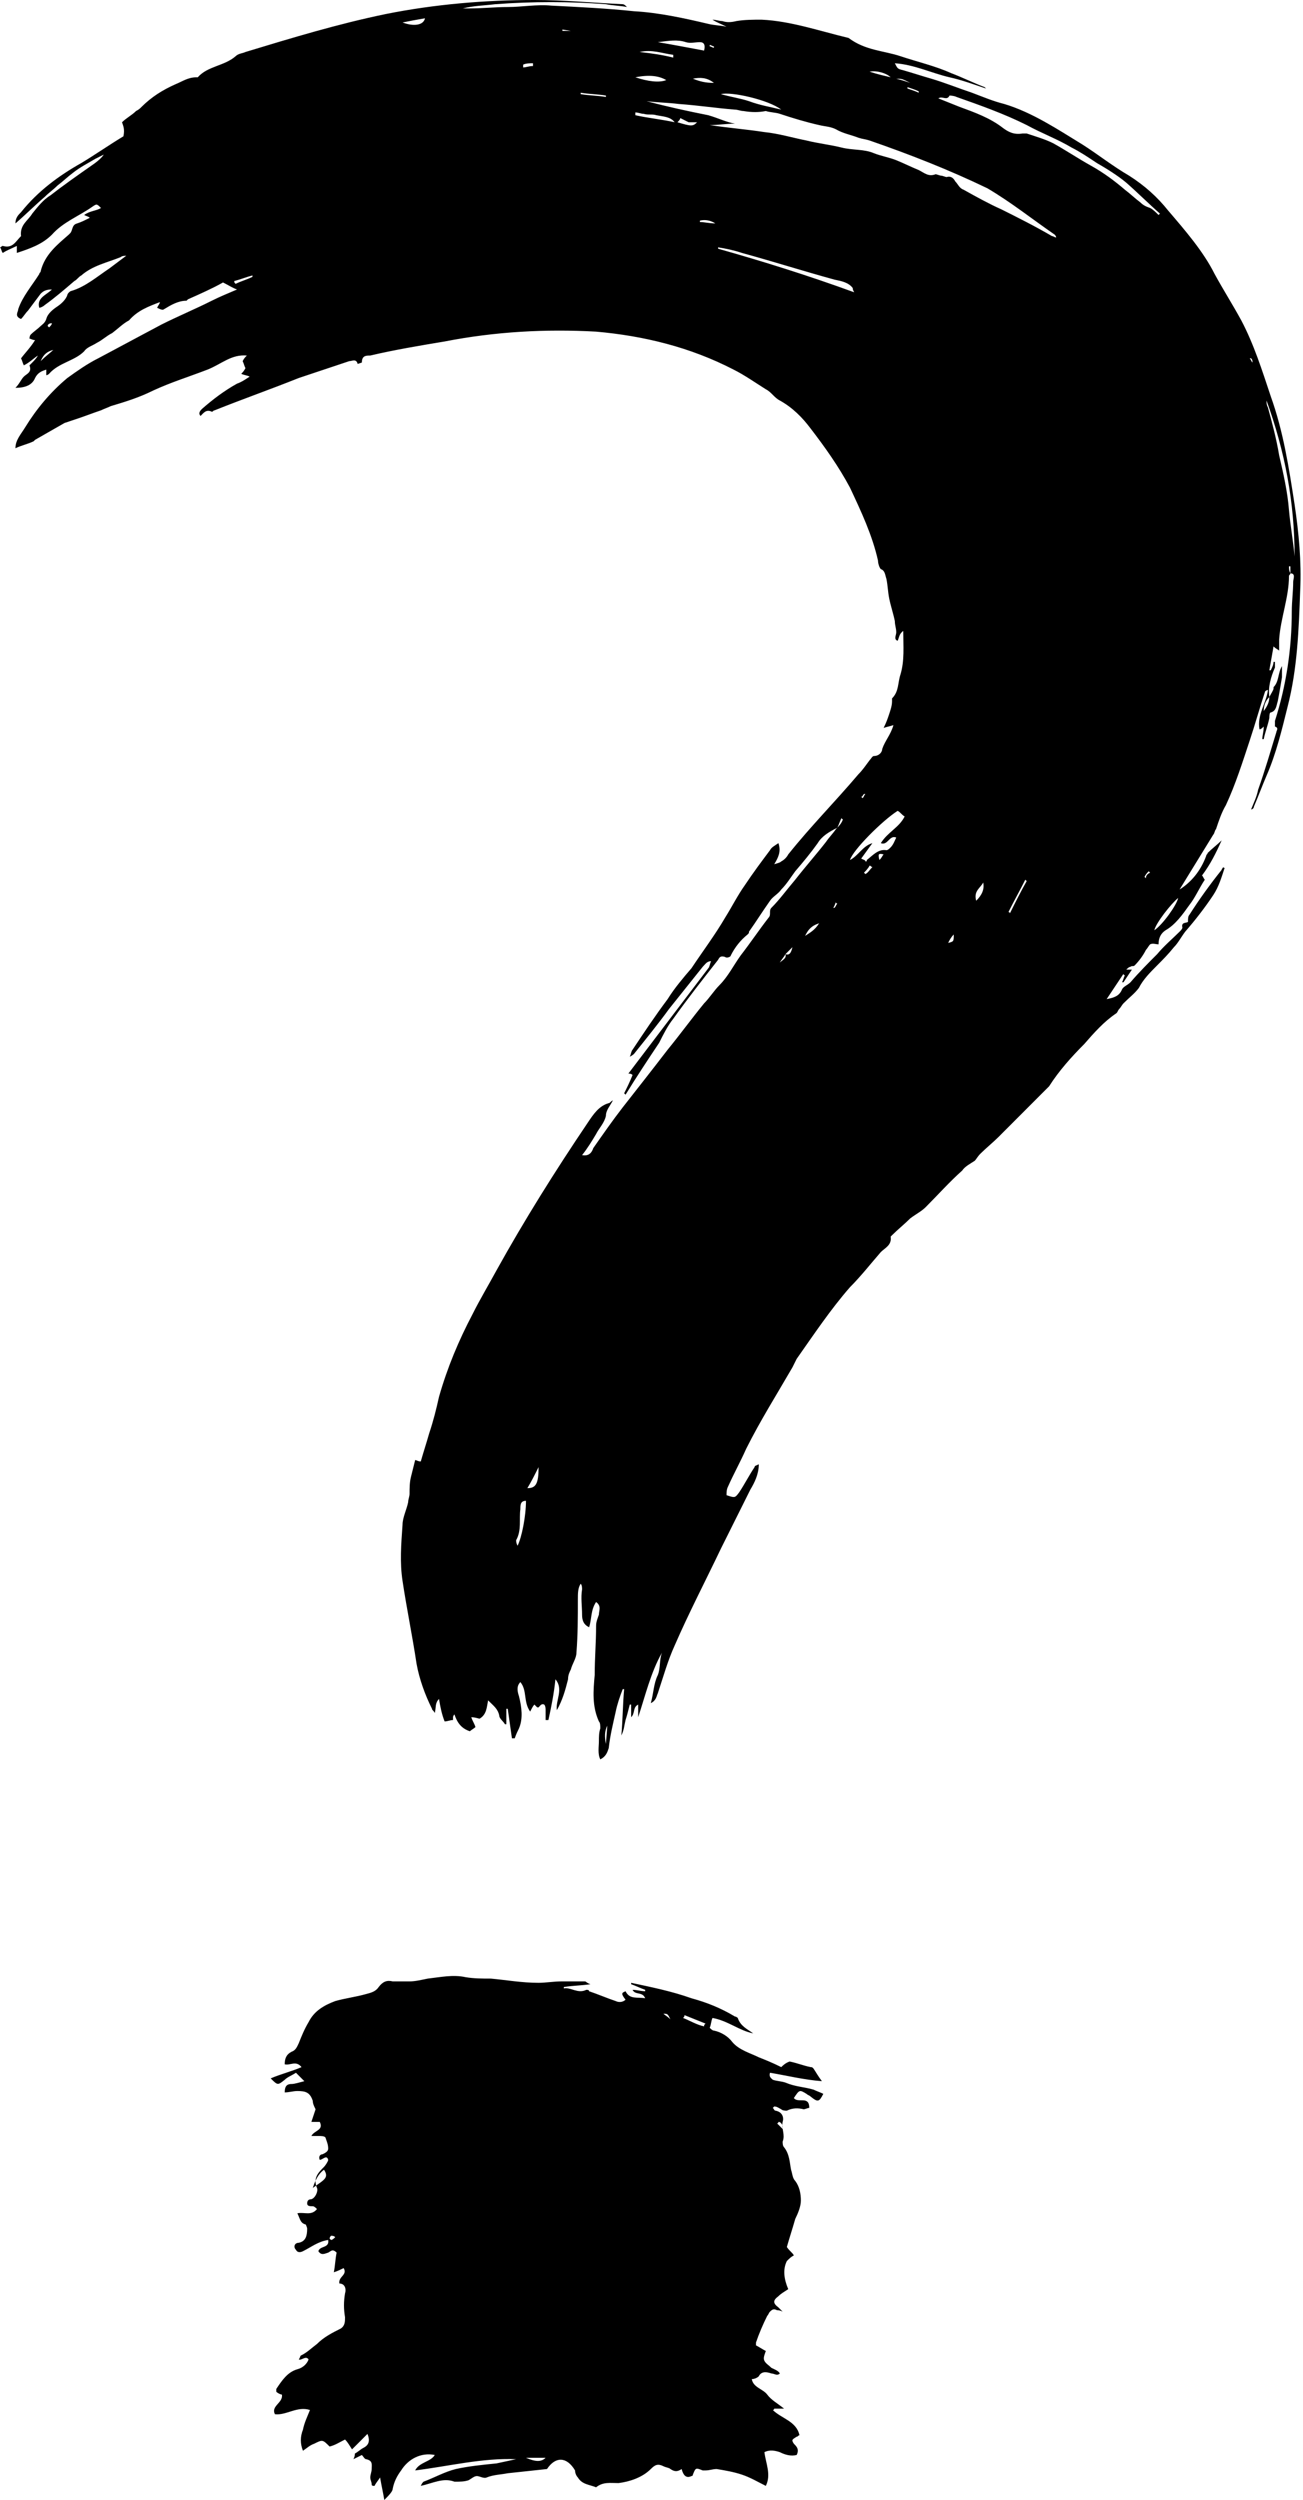 <svg width="169" height="324" viewBox="0 0 169 324" fill="none" xmlns="http://www.w3.org/2000/svg">
<path d="M6.731 41.889C6.367 41.889 6.185 42.071 6.185 42.253C6.185 42.253 6.185 42.253 6.367 42.435C6.549 42.253 6.731 42.071 6.731 41.889ZM162.451 46.988C162.451 46.988 162.451 46.806 162.451 46.988C162.451 46.806 162.451 46.624 162.269 46.442C162.269 46.442 162.269 46.442 162.087 46.442C162.269 46.624 162.269 46.806 162.451 46.988ZM114.607 110.732C113.879 110.55 113.879 110.732 114.061 111.46C114.425 111.096 114.425 110.914 114.607 110.732ZM92.595 6.192V6.01C92.413 6.01 92.231 5.828 92.049 5.828V6.01C92.231 6.01 92.413 6.192 92.595 6.192ZM111.696 103.265L111.878 103.447C112.06 103.265 112.06 103.083 112.242 102.901H112.06C111.878 103.083 111.878 103.265 111.696 103.265ZM115.881 11.11C116.062 10.928 116.062 10.928 115.881 11.11C115.699 10.928 115.335 10.745 115.153 10.745C115.335 10.745 115.699 10.928 115.881 11.11ZM108.058 117.653H108.24C108.422 117.47 108.422 117.288 108.604 117.106C108.604 117.106 108.422 117.106 108.422 116.924C108.24 117.288 108.24 117.47 108.058 117.653ZM149.171 113.099L148.989 112.917C148.807 113.099 148.625 113.282 148.443 113.646C148.443 113.646 148.443 113.646 148.625 113.828C148.625 113.464 148.807 113.282 149.171 113.099ZM113.152 112.371C112.97 112.371 112.97 112.189 112.788 112.189C112.606 112.553 112.242 112.917 112.06 113.099L112.242 113.282C112.606 113.099 112.788 112.735 113.152 112.371ZM69.128 8.56C69.128 8.56 69.128 8.378 69.128 8.196C68.764 8.196 68.219 8.196 67.855 8.378C67.855 8.56 67.855 8.56 67.855 8.742C68.219 8.742 68.582 8.56 69.128 8.56ZM74.04 4.007C74.04 3.825 74.04 3.825 74.04 4.007L72.948 3.825V4.007H74.04ZM122.975 122.206C123.703 122.024 123.703 122.024 123.703 121.113C123.339 121.477 123.157 121.841 122.975 122.206ZM117.7 11.292V11.474C118.245 11.656 118.791 11.838 119.155 12.02V11.838C118.791 11.656 118.245 11.474 117.7 11.292ZM118.064 10.745C116.972 10.199 116.972 10.199 116.244 10.199C116.972 10.381 117.518 10.563 118.064 10.745ZM6.913 45.349C6.185 45.531 5.639 45.895 5.276 46.806C6.003 46.078 6.549 45.713 6.913 45.349ZM90.776 28.594C90.776 28.776 90.776 28.776 90.776 28.594C90.776 28.776 90.776 28.776 90.776 28.776C91.322 28.776 92.049 28.958 92.777 28.958C92.231 28.594 91.504 28.412 90.776 28.594ZM78.588 226.017L78.77 223.649C78.406 224.378 78.406 225.106 78.588 226.017ZM104.42 121.295C104.966 120.931 105.693 120.567 106.239 119.656C105.147 120.02 104.784 120.567 104.42 121.295ZM32.745 35.879V35.697C32.017 35.879 31.108 36.243 30.38 36.425C30.38 36.607 30.38 36.607 30.562 36.789C31.29 36.425 32.017 36.243 32.745 35.879ZM115.517 10.017C114.971 9.47 113.698 9.106 112.788 9.288C113.879 9.653 114.789 9.835 115.517 10.017ZM87.865 15.845C89.685 16.391 89.867 16.391 90.412 15.845C90.048 15.845 89.685 15.845 89.321 15.845C88.957 15.663 88.593 15.481 88.229 15.299C88.229 15.481 88.047 15.663 87.865 15.845ZM78.588 12.567V12.384C77.496 12.202 76.405 12.202 75.313 12.02V12.202C76.405 12.384 77.496 12.384 78.588 12.567ZM126.614 116.742C127.341 116.013 127.705 115.285 127.523 114.374C127.159 115.103 126.25 115.467 126.614 116.742ZM89.867 10.199C90.776 10.563 91.504 10.745 92.595 10.745C91.686 10.017 90.776 10.017 89.867 10.199ZM133.163 114.192L132.981 114.01C132.253 115.467 131.525 116.742 130.798 118.199C130.798 118.199 130.98 118.199 130.98 118.381C131.707 116.924 132.435 115.467 133.163 114.192ZM87.32 7.467C87.32 7.285 87.32 7.285 87.32 7.103C85.864 6.921 84.591 6.374 82.954 6.739C84.591 6.921 85.864 7.103 87.32 7.467ZM52.21 2.914C53.665 3.46 54.939 3.278 55.121 2.368C54.029 2.55 53.12 2.732 52.21 2.914ZM82.408 10.017C84.045 10.563 85.501 10.745 86.41 10.381C85.501 9.835 84.227 9.653 82.408 10.017ZM69.856 190.138C69.31 191.231 68.946 191.96 68.4 192.87C69.492 192.87 69.856 192.324 69.856 190.138ZM82.408 14.57C82.408 14.752 82.408 14.752 82.408 14.934C84.045 15.299 85.864 15.481 87.502 15.845C86.956 15.116 86.046 15.116 85.137 14.934C84.591 14.752 84.045 14.934 83.499 14.752C83.136 14.752 82.772 14.57 82.408 14.57ZM149.717 120.567C150.808 119.838 152.628 117.288 152.809 116.378C151.9 117.106 149.899 119.656 149.717 120.567ZM68.219 194.509C67.491 194.509 67.491 195.056 67.491 195.602C67.309 196.877 67.673 198.334 66.945 199.609C66.945 199.791 66.945 199.973 67.127 200.337C67.673 199.245 68.219 196.513 68.219 194.509ZM91.322 6.556C91.504 5.828 91.322 5.464 90.776 5.464C90.23 5.464 89.503 5.646 88.957 5.464C87.865 5.099 86.774 5.282 85.319 5.464C87.502 5.828 89.321 6.192 91.322 6.556ZM101.327 14.206C99.69 12.931 94.778 11.838 93.505 12.202C94.778 12.567 96.052 12.749 97.143 13.113C98.599 13.659 99.872 13.841 101.327 14.206ZM110.787 37.882C110.605 37.518 110.605 37.518 110.605 37.336C110.059 36.607 109.15 36.425 108.24 36.243C104.238 35.15 100.236 33.875 96.234 32.782C95.142 32.418 94.233 32.236 93.141 32.054V32.236C98.962 33.875 104.784 35.697 110.787 37.882ZM164.27 51.906C164.27 52.27 164.27 52.452 164.452 52.816C164.998 54.82 165.544 56.823 165.907 59.008C166.453 61.376 166.999 63.744 167.181 66.111C167.363 68.115 167.727 70.118 167.909 72.121C167.909 65.019 166.635 58.462 164.27 51.906ZM110.241 111.46C111.333 110.914 111.878 109.639 113.152 109.275C112.606 110.003 112.242 110.55 111.696 111.278C112.06 111.46 112.242 111.46 112.242 111.642C112.424 111.642 112.424 111.643 112.424 111.46C113.152 110.914 113.879 110.003 114.971 110.186C115.153 110.186 115.335 110.003 115.517 109.821C115.881 109.457 116.062 108.911 116.244 108.546C115.335 108.182 115.153 109.639 114.243 109.275C115.153 107.818 116.608 107.271 117.336 105.814C116.972 105.632 116.79 105.268 116.426 105.086C114.425 106.361 110.605 110.186 110.241 111.46ZM121.702 12.749C122.611 13.113 123.521 13.477 124.431 13.841C126.432 14.57 128.433 15.299 130.07 16.573C130.798 17.12 131.525 17.484 132.617 17.302C132.799 17.302 132.981 17.302 133.163 17.302C134.254 17.666 135.527 18.03 136.619 18.577C138.256 19.487 139.893 20.58 141.531 21.491C143.168 22.401 144.623 23.494 145.897 24.587C146.624 25.133 147.17 25.68 147.898 26.226C148.262 26.59 148.625 26.772 149.171 26.954C149.535 27.137 149.899 27.501 150.263 27.865L150.445 27.683C148.989 26.408 147.534 24.951 146.079 23.676C144.987 22.766 143.532 21.855 142.258 21.127C141.167 20.398 140.075 19.669 138.984 19.123C137.165 18.03 135.164 17.302 133.163 16.209C130.252 14.752 127.159 13.659 124.067 12.567C123.703 12.384 123.157 12.384 123.157 12.384C122.793 13.113 122.248 12.384 121.702 12.749ZM95.324 16.027C94.233 16.027 93.141 16.209 92.049 16.209C94.414 16.573 96.779 16.756 99.144 17.12C100.963 17.302 102.783 17.848 104.602 18.212C106.057 18.577 107.694 18.759 109.15 19.123C110.605 19.487 112.06 19.305 113.334 19.852C114.243 20.216 115.335 20.398 116.244 20.762C117.154 21.127 118.245 21.673 119.155 22.037C119.883 22.401 120.428 22.948 121.338 22.584C121.52 22.584 121.884 22.766 122.066 22.766C122.248 22.766 122.611 22.948 122.793 22.948C123.339 22.766 123.703 23.13 123.885 23.494C124.249 23.858 124.431 24.405 124.976 24.587C126.614 25.497 128.251 26.408 129.888 27.137C132.071 28.229 134.254 29.322 136.437 30.597C136.619 30.597 136.801 30.779 136.983 30.779C136.983 30.597 136.801 30.415 136.801 30.415C133.89 28.412 131.161 26.226 128.069 24.405C123.157 22.037 118.064 20.034 112.788 18.212C112.242 18.03 111.878 18.03 111.333 17.848C110.423 17.484 109.332 17.302 108.422 16.756C107.694 16.391 106.967 16.391 106.239 16.209C104.602 15.845 102.783 15.299 101.145 14.752C100.6 14.57 99.872 14.57 99.326 14.388C98.417 14.57 97.507 14.57 96.415 14.388C96.052 14.388 95.688 14.206 95.324 14.206C92.959 14.024 90.594 13.659 88.047 13.477C86.592 13.295 85.319 13.295 83.863 13.113C86.592 13.841 89.139 14.388 91.868 14.934C93.141 15.299 94.233 15.845 95.324 16.027ZM101.873 123.663C101.691 124.027 101.327 124.391 101.145 124.755C101.509 124.391 102.055 124.209 101.873 123.663C102.419 123.845 102.601 123.481 102.783 122.752C102.419 123.116 102.237 123.298 101.873 123.663ZM18.373 13.841C19.647 12.567 21.102 11.656 22.739 10.928C23.649 10.563 24.377 10.017 25.468 10.017C25.468 10.017 25.468 10.017 25.65 10.017C26.924 8.56 29.107 8.56 30.562 7.285C30.926 6.921 31.471 6.921 31.835 6.739C37.839 4.917 43.842 3.096 50.027 1.821C56.394 0.546 62.943 0 69.31 0C73.13 0 76.951 0.364 80.771 0.546C80.953 0.546 81.135 0.728 81.317 0.911C80.407 0.728 79.497 0.728 78.588 0.546C73.858 0.182 69.128 0.182 64.216 0.546C62.761 0.728 61.488 0.728 60.032 1.093C60.396 1.093 60.578 1.093 60.942 1.093C62.579 1.093 64.216 0.911 65.854 0.911C67.673 0.911 69.674 0.546 71.493 0.728C75.131 0.911 78.77 1.093 82.226 1.457C85.501 1.639 88.775 2.368 91.868 3.096C92.595 3.278 93.323 3.278 94.233 3.46C93.505 3.096 92.959 2.914 92.413 2.55C92.777 2.55 93.323 2.732 93.687 2.732C94.233 2.914 94.778 2.914 95.506 2.732C96.597 2.55 97.689 2.55 98.78 2.55C102.601 2.732 106.239 4.007 110.059 4.917C112.242 6.556 114.607 6.556 116.79 7.285C118.973 8.013 121.338 8.56 123.339 9.47C124.794 10.017 126.25 10.745 127.705 11.292L127.887 11.474C126.25 10.928 124.794 10.381 123.157 10.017C120.792 9.47 118.609 8.378 116.062 8.196C116.426 8.924 116.426 8.924 117.154 9.106C118.427 9.47 119.519 9.835 120.792 10.199C122.611 10.745 124.431 11.474 126.068 12.02C127.523 12.567 128.797 13.113 130.252 13.477C133.89 14.57 137.165 16.756 140.439 18.759C142.44 20.034 144.259 21.491 146.442 22.766C148.443 24.041 150.081 25.497 151.536 27.319C153.719 29.869 156.084 32.6 157.539 35.514C158.631 37.518 159.904 39.521 160.996 41.525C162.633 44.621 163.724 48.081 164.816 51.359C166.453 55.912 167.181 60.648 167.909 65.383C168.454 69.025 168.818 72.85 168.636 76.492C168.454 81.592 168.272 86.691 166.999 91.609C166.271 94.523 165.544 97.619 164.27 100.533C163.724 101.808 163.179 103.265 162.633 104.54C162.633 104.722 162.451 104.904 162.269 104.904C162.633 103.993 162.997 103.265 163.179 102.354C164.088 99.804 164.816 97.255 165.544 94.887C165.544 94.705 165.907 94.341 165.362 94.159C165.362 94.159 165.362 93.794 165.362 93.43C166.817 88.877 167.545 84.142 167.545 79.224C167.545 77.949 167.727 76.674 167.727 75.4C167.727 75.035 168.09 74.307 167.363 74.307C167.363 73.943 167.363 73.76 167.363 73.396C167.363 73.396 167.363 73.396 167.181 73.396C167.181 73.76 167.181 73.943 167.363 74.307C167.363 74.489 167.181 74.489 167.181 74.671C167.181 77.403 166.089 80.135 165.907 82.867C165.907 83.413 165.907 83.777 165.907 84.324C165.725 84.142 165.544 84.142 165.18 83.777C164.998 84.87 164.816 85.781 164.634 86.874H164.816C164.998 86.509 165.18 86.145 165.18 85.781H165.362C165.362 85.963 165.362 86.327 165.362 86.509C164.816 87.784 164.452 89.059 164.634 90.334C164.27 90.698 163.906 91.245 163.906 92.155C164.452 91.427 164.634 90.88 164.634 90.334C164.816 89.97 165.18 89.423 165.18 89.241V89.059C165.907 88.331 165.726 87.238 166.271 86.327C166.271 86.874 166.271 87.238 166.271 87.784C166.089 88.877 165.907 89.97 165.726 90.88C165.544 91.427 165.544 92.155 164.816 92.337C164.634 92.337 164.634 92.884 164.634 93.066C164.452 93.976 164.088 94.887 163.906 95.798H163.724C163.724 95.251 163.906 94.887 163.906 94.159C163.724 94.341 163.543 94.523 163.361 94.523C162.997 92.701 164.27 91.062 164.452 89.423C164.27 89.423 164.088 89.605 164.088 89.605C163.361 91.791 162.815 93.794 162.087 95.98C161.178 98.712 160.268 101.626 158.995 104.358C158.449 105.268 158.085 106.361 157.721 107.454C157.539 107.636 157.539 108 157.357 108.182C155.902 110.55 154.447 112.917 152.991 115.285C154.447 114.374 155.72 112.917 156.448 110.914C156.448 110.732 156.63 110.732 156.63 110.55C157.175 110.003 157.903 109.457 158.449 108.911C157.721 110.55 156.994 112.007 155.902 113.464C156.084 113.646 156.084 113.828 156.266 114.01C155.538 115.103 154.992 116.378 154.265 117.288C153.355 118.563 152.446 119.838 151.172 120.567C150.626 120.931 150.263 121.477 150.263 122.388C149.899 122.388 149.535 122.206 149.171 122.388C148.989 122.57 148.807 122.934 148.625 123.116C148.262 123.845 147.716 124.573 147.17 125.12C146.988 125.302 146.806 125.12 146.624 125.302C146.442 125.302 146.26 125.484 146.079 125.666H146.806C146.442 126.212 146.079 126.759 145.715 127.305H145.533C145.715 126.941 145.715 126.759 145.897 126.395C145.897 126.395 145.715 126.395 145.715 126.212C144.987 127.305 144.259 128.398 143.532 129.491C144.441 129.309 145.169 129.126 145.533 128.216C145.715 127.852 146.26 127.669 146.624 127.305C147.716 126.03 148.989 124.755 150.081 123.663C150.99 122.57 152.082 121.659 152.991 120.749C153.173 120.567 153.355 120.384 153.355 120.202C153.173 119.474 153.901 119.656 154.083 119.474C154.083 119.11 154.083 118.745 154.265 118.563C155.538 116.56 156.994 114.556 158.449 112.735C158.449 112.553 158.631 112.553 158.631 112.371C158.813 112.553 158.995 112.553 158.813 112.553C158.449 113.646 158.085 114.921 157.357 116.013C156.266 117.653 154.992 119.292 153.719 120.749C153.173 121.477 152.809 122.206 152.264 122.752C151.536 123.663 150.808 124.391 150.081 125.12C149.171 126.03 148.262 126.941 147.716 128.034C147.17 128.762 146.442 129.309 145.715 130.037C145.533 130.219 145.351 130.583 145.169 130.766C144.987 130.948 144.987 131.13 144.805 131.312C143.168 132.405 141.895 133.862 140.621 135.319C138.984 136.958 137.347 138.779 136.073 140.782C135.891 140.965 135.709 141.147 135.527 141.329C133.526 143.332 131.525 145.336 129.524 147.339C128.797 148.067 127.887 148.796 127.159 149.524C126.795 149.889 126.614 150.253 126.432 150.435C125.886 150.799 125.158 151.164 124.794 151.71C123.157 153.167 121.702 154.806 120.065 156.445C119.519 156.992 118.791 157.356 118.064 157.902C117.336 158.631 116.426 159.359 115.699 160.088L115.517 160.27C115.699 161.363 114.789 161.727 114.243 162.273C112.97 163.73 111.696 165.369 110.241 166.826C107.694 169.74 105.511 173.019 103.328 176.115C103.146 176.479 102.964 176.843 102.783 177.207C100.781 180.668 98.599 184.128 96.779 187.771C96.052 189.41 95.142 191.049 94.414 192.688C94.233 193.052 94.233 193.417 94.233 193.781C95.324 194.145 95.324 194.145 95.87 193.417C96.597 192.324 97.143 191.231 97.871 190.138C97.871 189.956 98.053 189.956 98.417 189.774C98.417 191.049 97.871 192.142 97.325 193.052C96.052 195.602 94.778 198.152 93.505 200.702C91.504 204.89 89.321 209.079 87.502 213.268C86.592 215.271 86.046 217.275 85.319 219.46C85.137 219.825 85.137 220.371 84.409 220.735C84.773 219.46 84.773 218.186 85.319 217.093C85.683 216.182 85.501 215.089 85.864 214.179C84.409 216.729 83.681 219.825 82.772 222.556C82.772 222.01 82.772 221.464 82.772 220.917C82.044 221.282 82.408 222.01 81.862 222.556V220.917H81.68C81.498 221.646 81.317 222.374 81.135 222.921C80.953 223.649 80.953 224.196 80.589 224.924C80.771 222.921 80.771 220.917 80.953 218.914H80.771C80.407 219.825 80.043 220.917 79.861 221.828C79.497 223.467 79.133 224.924 78.952 226.563C78.77 227.11 78.588 227.656 77.86 228.02C77.496 227.292 77.678 226.381 77.678 225.653C77.678 225.106 77.678 224.56 77.86 224.013C77.86 223.649 77.86 223.285 77.678 223.103C76.769 221.1 76.951 219.096 77.132 217.093C77.132 214.907 77.314 212.904 77.314 210.718C77.314 210.172 77.496 209.808 77.678 209.261C77.678 208.715 78.042 208.169 77.314 207.622C76.587 208.715 76.769 209.808 76.405 210.901C75.677 210.536 75.495 209.99 75.495 209.261C75.495 208.169 75.313 207.076 75.495 205.983C75.495 205.801 75.495 205.437 75.313 205.255C74.949 205.801 74.949 206.53 74.949 207.258C74.949 209.626 74.949 211.811 74.767 214.179C74.767 214.907 74.222 215.636 74.04 216.364C73.858 216.729 73.676 217.093 73.676 217.639C73.312 219.096 72.948 220.371 72.221 221.646C72.039 220.371 73.13 218.914 72.039 217.639C71.857 219.46 71.493 221.282 71.129 222.921C70.947 222.921 70.947 222.921 70.765 222.921C70.765 222.557 70.765 222.01 70.765 221.646C70.765 221.464 70.765 221.1 70.583 220.917C70.22 220.735 70.038 221.1 69.856 221.282H69.674C69.492 221.1 69.492 221.1 69.31 220.917C69.128 221.1 68.946 221.464 68.764 221.828C67.855 220.553 68.4 219.096 67.491 218.003C66.945 218.55 67.127 219.278 67.309 219.825C67.673 221.282 67.855 222.739 67.309 224.013C67.127 224.378 66.945 224.742 66.763 225.288C66.581 225.288 66.581 225.288 66.399 225.288C66.217 224.013 66.035 222.739 65.854 221.464H65.672V223.467H65.49C65.308 223.103 64.762 222.739 64.762 222.374C64.58 221.464 64.034 221.1 63.307 220.371C63.125 221.282 63.125 222.192 62.215 222.739C62.033 222.739 61.669 222.556 61.124 222.556C61.306 223.103 61.488 223.285 61.669 223.831C61.488 224.014 61.124 224.196 60.942 224.378C59.85 224.013 59.305 223.285 58.941 222.192C58.759 222.374 58.759 222.556 58.759 222.556C58.759 222.739 58.759 222.739 58.759 222.921C58.395 222.921 58.031 223.103 57.667 223.103C57.304 222.192 57.122 221.282 56.94 220.189C56.394 220.735 56.576 221.282 56.394 222.01C56.212 221.646 56.03 221.646 56.03 221.464C55.121 219.643 54.393 217.639 54.029 215.636C53.483 211.993 52.756 208.533 52.21 204.89C51.846 202.523 52.028 200.155 52.21 197.605C52.21 196.695 52.756 195.602 52.938 194.691C52.938 194.327 53.12 193.963 53.12 193.599C53.12 192.87 53.12 192.142 53.301 191.413C53.483 190.685 53.665 189.956 53.847 189.228C54.029 189.228 54.211 189.41 54.575 189.41C54.939 188.135 55.303 187.042 55.666 185.767C56.212 184.128 56.576 182.671 56.94 181.032C58.031 177.207 59.486 173.747 61.306 170.287C62.215 168.465 63.307 166.644 64.398 164.641C68.037 158.084 72.039 151.71 76.223 145.518C76.951 144.425 77.678 143.332 78.952 142.968C79.133 142.968 79.133 142.786 79.497 142.604C79.133 143.332 78.588 143.879 78.588 144.607C78.406 145.518 77.678 146.246 77.314 146.975C76.769 147.885 76.223 148.796 75.495 149.707C76.405 149.889 76.769 149.342 76.951 148.796C78.224 146.975 79.497 145.153 80.771 143.514C82.772 140.965 84.773 138.415 86.592 136.047C88.229 134.044 89.685 132.04 91.322 130.037C92.049 129.309 92.595 128.398 93.323 127.669C94.414 126.577 95.142 125.12 96.052 123.845C97.325 122.206 98.417 120.567 99.69 118.927C100.054 118.563 99.69 118.017 100.054 117.653C101.145 116.56 102.055 115.285 103.146 114.01C104.42 112.371 105.875 110.732 107.149 109.093C107.512 108.546 108.058 108 108.422 107.454C108.786 107.089 109.15 106.725 109.332 106.179C109.332 106.179 109.15 106.179 109.15 105.997C108.968 106.361 108.786 106.907 108.604 107.272C107.512 107.818 106.603 108.364 106.057 109.275C105.147 110.55 104.238 111.643 103.146 112.917C102.601 113.646 102.055 114.556 101.327 115.285C100.963 115.831 100.236 116.196 99.872 116.742C98.962 118.017 98.053 119.474 97.143 120.749C97.143 120.931 97.143 120.931 96.961 121.113C96.052 121.841 95.324 122.752 94.778 123.845C94.778 124.027 94.233 124.209 94.051 124.027C93.505 123.845 93.323 124.027 93.141 124.391C91.14 126.941 89.139 129.491 87.32 132.04C86.592 132.951 86.046 134.044 85.501 135.137C84.045 137.322 82.59 139.508 81.135 141.875L80.953 141.693C81.317 140.965 81.68 140.236 82.044 139.325C81.862 139.143 81.68 139.143 81.498 139.143C84.955 134.59 88.411 130.037 91.868 125.484C92.049 125.302 92.049 124.938 92.231 124.573C91.686 124.573 91.504 124.938 91.14 125.302C89.685 127.123 88.229 128.944 86.774 130.766C85.319 132.769 83.681 134.772 82.226 136.594C82.226 136.594 82.044 136.776 81.68 136.958C81.862 136.594 81.862 136.229 82.044 136.047C83.499 133.862 84.955 131.676 86.592 129.491C87.502 128.034 88.593 126.759 89.685 125.484C91.14 123.298 92.777 121.113 94.051 118.927C94.96 117.47 95.688 116.013 96.597 114.739C97.689 113.099 98.78 111.643 99.872 110.186C100.054 109.821 100.418 109.639 100.963 109.275C101.327 110.368 100.963 111.096 100.418 112.007C100.963 111.825 101.145 111.825 101.327 111.642C101.691 111.46 102.055 111.096 102.237 110.732C105.147 107.089 108.24 103.993 111.333 100.351C111.878 99.804 112.242 99.258 112.788 98.529C112.97 98.347 113.152 97.983 113.334 97.983C114.061 97.983 114.425 97.437 114.425 97.073C114.789 95.98 115.517 95.251 115.881 93.976C115.335 94.159 115.153 94.159 114.607 94.341C114.971 93.612 115.153 93.066 115.335 92.519C115.517 91.973 115.699 91.427 115.699 90.88C115.699 90.698 115.699 90.516 115.699 90.516C116.608 89.605 116.426 88.513 116.79 87.42C117.336 85.599 117.154 83.777 117.154 81.774C116.608 82.138 116.608 82.685 116.426 83.049C115.881 82.867 116.244 82.32 116.244 81.956C116.244 81.41 116.062 81.046 116.062 80.499C115.881 79.588 115.517 78.496 115.335 77.585C115.153 76.674 115.153 75.946 114.971 75.035C114.789 74.489 114.789 73.943 114.243 73.76C114.061 73.578 113.879 73.032 113.879 72.668C113.152 69.389 111.696 66.293 110.241 63.197C108.786 60.465 106.967 57.916 105.147 55.548C104.056 54.091 102.783 52.816 101.145 51.906C100.418 51.541 100.054 50.813 99.326 50.449C97.871 49.538 96.597 48.627 95.142 47.899C89.503 44.985 83.499 43.528 77.314 42.981C70.765 42.617 64.216 42.981 57.667 44.256C54.393 44.803 51.118 45.349 48.026 46.078C47.48 46.078 46.934 46.078 46.934 46.988L46.389 47.17C46.207 46.442 45.661 46.806 45.297 46.806C43.114 47.535 40.931 48.263 38.748 48.992C35.11 50.449 31.471 51.723 27.833 53.18C27.651 53.18 27.651 53.363 27.469 53.363C26.742 52.998 26.378 53.545 26.014 53.909C25.65 53.545 26.014 53.18 26.196 52.998C27.651 51.723 29.107 50.631 30.744 49.72C31.29 49.538 31.835 49.174 32.381 48.809C32.017 48.627 31.653 48.627 31.29 48.445C31.471 48.263 31.653 48.081 31.835 47.717C31.653 47.352 31.653 47.17 31.471 46.806C31.653 46.442 31.835 46.26 32.017 46.078C30.016 45.895 28.743 47.17 26.924 47.899C24.559 48.809 22.194 49.538 19.829 50.631C18.01 51.541 16.191 52.088 14.371 52.634C14.008 52.816 13.462 52.998 13.098 53.18C12.007 53.545 11.097 53.909 10.005 54.273C9.46 54.455 8.914 54.637 8.368 54.82C7.095 55.548 5.821 56.277 4.548 57.005L4.366 57.187C3.638 57.551 2.729 57.734 2.001 58.098C2.001 57.005 2.729 56.277 3.274 55.366C4.73 52.998 6.549 50.813 8.732 48.992C10.005 48.081 11.279 47.17 12.734 46.442C15.463 44.985 18.192 43.528 20.92 42.071C23.103 40.978 25.286 40.068 27.469 38.975C28.561 38.428 29.47 38.064 30.744 37.518C30.198 37.336 29.652 36.971 28.925 36.607C27.651 37.336 26.014 38.064 24.377 38.793L24.195 38.975C23.103 38.975 22.194 39.521 21.284 40.068C21.102 40.25 20.738 40.068 20.375 39.885C20.556 39.521 20.738 39.339 20.738 39.157C19.283 39.703 17.828 40.25 16.736 41.525C16.009 41.889 15.281 42.617 14.553 43.164C13.826 43.528 13.28 44.074 12.552 44.438C12.007 44.803 11.279 44.985 10.915 45.531C9.642 46.806 7.64 46.988 6.367 48.445C6.367 48.445 6.185 48.627 6.003 48.627V47.899C5.457 48.081 4.912 48.263 4.548 48.992C4.184 49.902 3.274 50.266 2.001 50.266C2.547 49.72 2.729 49.174 3.093 48.809C3.456 48.445 4.184 48.263 3.82 47.352C3.82 47.352 4.002 47.17 4.184 46.988C4.366 46.806 4.73 46.442 4.912 46.078C4.366 46.442 3.82 46.988 3.093 47.352C2.911 46.988 2.911 46.806 2.729 46.442C3.274 45.713 4.002 44.985 4.548 44.074C4.184 44.074 4.002 43.892 3.82 43.892C3.82 43.892 3.82 43.528 4.002 43.346C4.366 42.981 4.912 42.617 5.276 42.253C5.457 42.071 5.821 41.889 6.003 41.342C6.185 40.614 6.913 40.068 7.459 39.703C8.004 39.339 8.55 38.793 8.732 38.246C8.732 38.064 9.096 37.7 9.278 37.7C11.097 37.154 12.552 35.879 14.19 34.786C14.917 34.239 15.645 33.693 16.372 33.147C16.191 33.147 15.827 33.147 15.645 33.329C13.826 34.057 12.007 34.422 10.551 35.697C10.187 35.879 10.005 36.243 9.642 36.425C8.368 37.518 7.095 38.611 5.821 39.521C5.639 39.703 5.276 39.885 5.094 39.885C4.73 38.611 6.003 38.246 6.731 37.518C6.003 37.518 5.639 37.7 5.276 38.064C4.73 38.793 4.184 39.521 3.638 40.25C3.274 40.614 3.093 40.978 2.729 41.342C1.819 40.978 2.365 40.432 2.365 40.068C2.911 38.428 4.184 36.971 5.094 35.514C5.094 35.332 5.276 35.332 5.276 35.15C5.821 32.965 7.459 31.69 8.914 30.415L9.096 30.233C9.46 29.869 9.278 29.14 10.005 28.958C10.551 28.776 10.915 28.594 11.643 28.229C11.461 28.047 11.279 28.047 10.915 27.865C11.643 27.319 12.552 27.319 13.098 26.954C12.552 26.408 12.552 26.408 12.007 26.772C10.187 28.047 8.186 28.776 6.731 30.415C5.457 31.69 3.82 32.236 2.183 32.782V31.872C1.455 32.236 0.91 32.418 0.364 32.782C0.182 32.6 0.182 32.236 0 32.054C0.182 32.054 0.182 31.872 0.364 31.872C1.637 32.236 2.001 31.326 2.729 30.597C2.547 29.14 3.638 28.594 4.184 27.683C4.912 26.772 5.639 25.862 6.549 25.315C8.186 24.041 10.005 22.766 11.825 21.491C12.37 21.127 13.098 20.58 13.462 20.034C13.098 20.216 12.734 20.398 12.37 20.58C11.461 21.127 10.369 21.673 9.46 22.401C8.732 22.948 8.186 23.494 7.459 24.041C6.913 24.587 6.367 24.951 5.821 25.497C4.548 26.59 3.274 27.865 2.001 28.958C2.001 28.229 2.365 27.865 2.729 27.501C4.912 24.769 7.64 22.766 10.551 21.127C12.37 20.034 14.19 18.759 16.009 17.666C16.191 16.756 16.009 16.391 15.827 15.845C16.372 15.299 17.1 14.934 17.646 14.388C18.01 14.206 18.192 14.024 18.373 13.841Z" fill="black"/>
<path d="M101.509 275.919C101.509 275.555 101.509 275.373 101.327 275.191C101.145 275.008 101.145 275.008 100.963 275.008C100.963 275.008 100.963 275.191 100.781 275.191C100.963 275.373 101.145 275.555 101.509 275.919ZM43.477 289.943C43.296 289.761 43.114 289.761 42.932 289.761C42.75 289.943 42.75 290.125 42.75 290.125L42.932 290.307C43.114 290.307 43.296 290.125 43.477 289.943ZM86.955 261.713C86.592 260.985 86.592 260.985 86.046 260.985C86.228 261.167 86.592 261.349 86.955 261.713ZM68.218 318.536C69.492 319.083 70.219 319.083 70.765 318.536H68.218ZM91.321 262.624C91.321 262.442 91.321 262.442 91.503 262.26C90.594 261.895 89.684 261.531 88.775 261.167C88.775 261.349 88.775 261.349 88.593 261.531C89.502 261.895 90.412 262.442 91.321 262.624ZM40.567 283.568C41.294 283.022 41.658 282.84 42.022 282.476C42.386 282.111 42.386 281.747 42.022 281.201C41.294 281.747 40.931 282.476 40.567 283.568ZM81.134 258.071C81.68 259.164 82.59 258.799 83.681 258.981C83.317 258.071 82.407 258.617 82.044 257.889C82.59 257.889 83.135 258.071 83.681 258.071V257.889C83.135 257.707 82.407 257.342 81.862 257.16V256.978C84.409 257.524 87.137 258.071 89.684 258.981C91.685 259.528 93.504 260.256 95.324 261.349C95.505 261.349 95.687 261.531 95.687 261.531C96.051 262.624 96.961 262.988 97.689 263.535C95.869 263.17 94.414 261.895 92.413 261.531C92.231 261.895 92.231 262.442 92.049 262.806C92.231 262.988 92.413 263.17 92.595 263.17C93.504 263.352 94.414 263.899 94.96 264.627C95.869 265.72 97.325 266.084 98.416 266.631C99.326 266.995 100.235 267.359 101.327 267.906C101.509 267.723 101.873 267.359 102.418 267.177C103.328 267.359 104.237 267.723 105.147 267.906C105.329 267.906 105.329 267.906 105.511 268.088C105.875 268.634 106.057 268.998 106.602 269.727C104.237 269.545 102.054 268.998 99.871 268.634C99.69 269.18 100.053 269.363 100.235 269.545C100.781 269.727 101.327 269.727 101.873 269.909C103.146 270.455 104.237 270.455 105.511 270.82C105.875 271.002 106.42 271.184 106.784 271.366C106.239 272.459 106.057 272.459 105.147 271.73C104.965 271.548 104.783 271.548 104.601 271.366C103.692 270.82 103.692 270.82 102.964 271.912C103.51 272.641 104.965 271.548 104.965 273.187C104.783 273.187 104.419 273.369 104.237 273.369C103.51 273.187 102.782 273.187 102.054 273.551C101.873 273.551 101.509 273.551 101.327 273.369C100.963 273.187 100.781 273.005 100.417 273.005L100.235 273.187C100.417 273.369 100.417 273.551 100.599 273.551C101.509 273.734 101.691 274.462 101.509 275.008C101.327 275.919 101.873 276.648 101.509 277.558C101.509 277.74 101.509 278.105 101.691 278.287C102.418 279.197 102.418 280.29 102.6 281.201C102.782 281.747 102.782 282.293 103.146 282.658C103.692 283.386 103.874 284.297 103.874 285.207C103.874 285.936 103.51 286.847 103.146 287.575C102.782 288.85 102.418 289.943 102.054 291.218C102.418 291.764 102.782 291.946 102.964 292.31C102.6 292.492 102.418 292.675 102.054 293.039C101.509 294.132 101.691 295.406 102.236 296.681C101.691 297.046 101.327 297.228 100.963 297.592C100.235 298.138 100.235 298.503 100.963 299.049C101.145 299.231 101.145 299.231 101.509 299.595C101.145 299.413 100.963 299.413 100.781 299.413C100.417 299.231 100.235 299.231 99.871 299.595C99.69 299.777 99.69 299.96 99.508 300.142C98.962 301.234 98.416 302.509 98.052 303.602C98.052 303.784 98.052 303.784 98.052 303.966C98.416 304.148 98.962 304.513 99.326 304.695C99.144 305.241 98.962 305.605 99.144 305.97C99.326 306.334 99.69 306.516 100.053 306.88C100.417 307.062 100.963 307.245 101.145 307.609C100.781 307.973 100.417 307.609 100.053 307.609C99.508 307.427 98.78 307.245 98.416 307.973C98.234 308.155 97.87 308.337 97.507 308.337C97.689 309.43 98.962 309.612 99.508 310.341C100.053 311.069 100.781 311.433 101.691 312.162C101.145 312.162 100.781 312.162 100.417 312.162C100.417 312.162 100.417 312.344 100.235 312.344C101.327 313.437 103.328 313.801 103.692 315.622C103.51 315.622 103.51 315.804 103.328 315.804C102.782 316.169 102.6 316.169 102.964 316.715C103.328 317.079 103.692 317.444 103.328 318.172C102.6 318.354 101.873 318.172 101.145 317.808C100.599 317.626 99.871 317.444 99.144 317.808C99.326 319.265 100.053 320.722 99.326 322.179C98.234 321.632 97.325 321.086 96.233 320.722C95.142 320.358 94.05 320.175 92.959 319.993C92.413 319.993 92.049 320.175 91.503 320.175C91.321 320.175 91.139 320.175 91.139 320.175C90.23 319.811 90.23 319.811 89.866 320.722C89.866 320.722 89.866 320.904 89.684 320.904C88.957 321.268 88.593 320.722 88.411 319.993C87.865 320.358 87.501 320.358 86.955 319.993C86.773 319.811 86.41 319.811 86.046 319.629C85.318 319.265 84.954 319.447 84.409 319.993C83.317 321.086 81.68 321.632 80.225 321.815C79.133 321.815 78.224 321.632 77.314 322.361C76.404 321.997 75.495 321.997 74.949 321.086C74.767 320.904 74.585 320.54 74.585 320.175C73.494 318.354 72.038 318.354 70.947 319.993C69.31 320.175 67.49 320.358 65.853 320.54C64.944 320.722 64.034 320.722 63.124 321.086C62.761 321.268 62.215 320.904 61.851 320.904C61.487 320.904 61.123 321.268 60.76 321.45C60.214 321.632 59.668 321.632 59.122 321.632C59.122 321.632 59.122 321.632 58.94 321.632C57.485 321.086 56.212 321.814 54.574 322.179C54.756 321.814 54.756 321.815 54.938 321.632C56.394 321.086 57.667 320.358 59.122 319.993C60.76 319.629 62.579 319.447 64.398 319.265C65.307 319.083 66.035 318.901 66.945 318.718C62.579 318.536 58.213 319.629 53.847 320.175C54.392 319.083 55.848 319.083 56.394 318.172C54.574 317.808 52.937 318.718 52.028 320.175C51.482 320.904 51.118 321.632 50.936 322.543C50.936 322.907 50.39 323.454 49.845 324C49.663 322.907 49.481 322.179 49.299 321.086C48.935 321.632 48.753 321.814 48.571 322.179C48.389 322.179 48.207 322.179 48.207 321.997C48.207 321.632 48.025 321.45 48.025 321.086C48.025 320.722 48.207 320.358 48.207 319.993C48.207 319.447 48.389 318.901 47.48 318.718C47.298 318.718 47.116 318.354 46.934 318.172C46.57 318.354 46.206 318.536 45.842 318.718C46.024 318.354 46.024 318.172 46.024 317.99C46.388 317.808 46.752 317.444 47.116 317.261C47.843 316.897 48.025 316.351 47.662 315.44C46.934 316.169 46.388 316.715 45.66 317.444C45.297 316.897 45.115 316.533 44.751 316.169C44.023 316.533 43.477 316.897 42.75 317.079C41.84 316.169 41.84 316.169 40.749 316.715C40.203 316.897 39.839 317.261 39.293 317.626C38.93 316.715 38.93 315.804 39.293 314.894C39.475 313.983 39.839 313.255 40.203 312.344C38.566 311.798 37.111 313.073 35.655 312.89C35.109 311.798 36.747 311.433 36.565 310.341C36.383 310.341 36.019 310.159 35.837 309.976C35.837 309.794 35.837 309.612 35.837 309.612C36.565 308.519 37.292 307.427 38.566 307.062C39.293 306.88 39.839 306.334 40.021 305.788C39.657 305.241 39.111 305.97 38.748 305.788C38.93 305.605 38.93 305.241 39.111 305.241C39.839 304.877 40.385 304.331 41.113 303.784C42.022 302.874 43.114 302.327 44.205 301.781C44.751 301.417 44.751 300.87 44.751 300.324C44.569 299.231 44.569 298.32 44.751 297.228C44.933 296.681 44.751 295.953 44.023 295.953C43.841 295.042 45.115 294.86 44.569 293.949C44.205 294.132 43.841 294.314 43.296 294.496C43.477 293.585 43.477 292.857 43.659 291.946C43.114 291.4 42.932 291.764 42.568 291.946C42.022 292.128 41.658 292.31 41.294 291.764C41.476 291.035 42.75 291.4 42.568 290.307C41.294 290.489 40.385 291.218 39.293 291.764C38.93 291.946 38.566 291.946 38.384 291.582C38.02 291.218 38.202 290.671 38.748 290.671C39.657 290.489 39.839 289.761 39.839 288.85C39.839 288.668 39.657 288.304 39.657 288.304C38.93 288.121 38.93 287.575 38.566 286.847C39.475 286.664 40.385 287.211 41.113 286.3C40.931 286.118 40.749 285.936 40.567 285.936C40.203 285.936 39.839 285.936 39.839 285.572C39.839 285.207 40.021 285.025 40.385 285.025C40.931 284.843 41.294 283.933 41.113 283.568C40.567 282.293 41.294 281.565 42.022 280.836C42.204 280.654 42.568 280.108 42.568 279.926C42.386 279.197 41.84 279.926 41.476 279.926C41.294 279.562 41.476 279.197 41.84 279.197C42.204 279.015 42.568 278.833 42.568 278.469C42.568 277.922 42.386 277.558 42.204 277.012C42.022 276.83 41.658 276.83 41.294 276.83C41.113 276.83 40.749 276.83 40.385 276.83C40.749 276.101 42.022 276.101 41.476 275.008C41.113 275.008 40.749 275.008 40.385 275.008C40.567 274.462 40.749 273.916 40.931 273.369C40.749 273.005 40.567 272.641 40.567 272.277C40.203 271.184 39.657 271.002 38.566 271.002C38.02 271.002 37.474 271.184 36.928 271.184C36.928 270.273 37.292 270.091 37.838 270.091C38.202 270.091 38.748 269.909 39.475 269.727C38.93 269.18 38.748 268.998 38.384 268.634C37.838 268.998 37.292 269.18 36.928 269.545C36.019 270.273 36.019 270.273 35.109 269.363C36.383 268.816 37.838 268.452 39.111 267.906C38.384 266.995 37.656 267.723 36.928 267.541C36.928 266.813 37.111 266.266 37.838 265.902C38.384 265.72 38.566 265.174 38.748 264.809C39.111 263.899 39.475 262.988 40.021 262.078C40.749 260.621 42.022 259.892 43.477 259.346C44.751 258.981 46.206 258.799 47.48 258.435C48.207 258.253 48.753 258.071 49.117 257.524C49.663 256.796 50.208 256.614 50.936 256.796C51.664 256.796 52.391 256.796 53.119 256.796C53.847 256.796 54.574 256.614 55.484 256.432C57.121 256.25 58.758 255.885 60.396 256.25C61.487 256.432 62.579 256.432 63.67 256.432C65.671 256.614 67.672 256.978 69.855 256.978C70.765 256.978 71.856 256.796 72.766 256.796C73.676 256.796 74.767 256.796 75.859 256.796C76.04 256.796 76.04 256.978 76.586 257.16C75.313 257.342 74.221 257.342 73.13 257.524V257.707C74.039 257.524 74.949 258.435 76.04 257.889C76.222 257.889 76.404 257.889 76.404 258.071C77.496 258.435 78.769 258.981 79.861 259.346C80.225 259.528 80.77 259.528 81.134 259.164C80.406 258.253 80.77 258.253 81.134 258.071Z" fill="black"/>
</svg>
